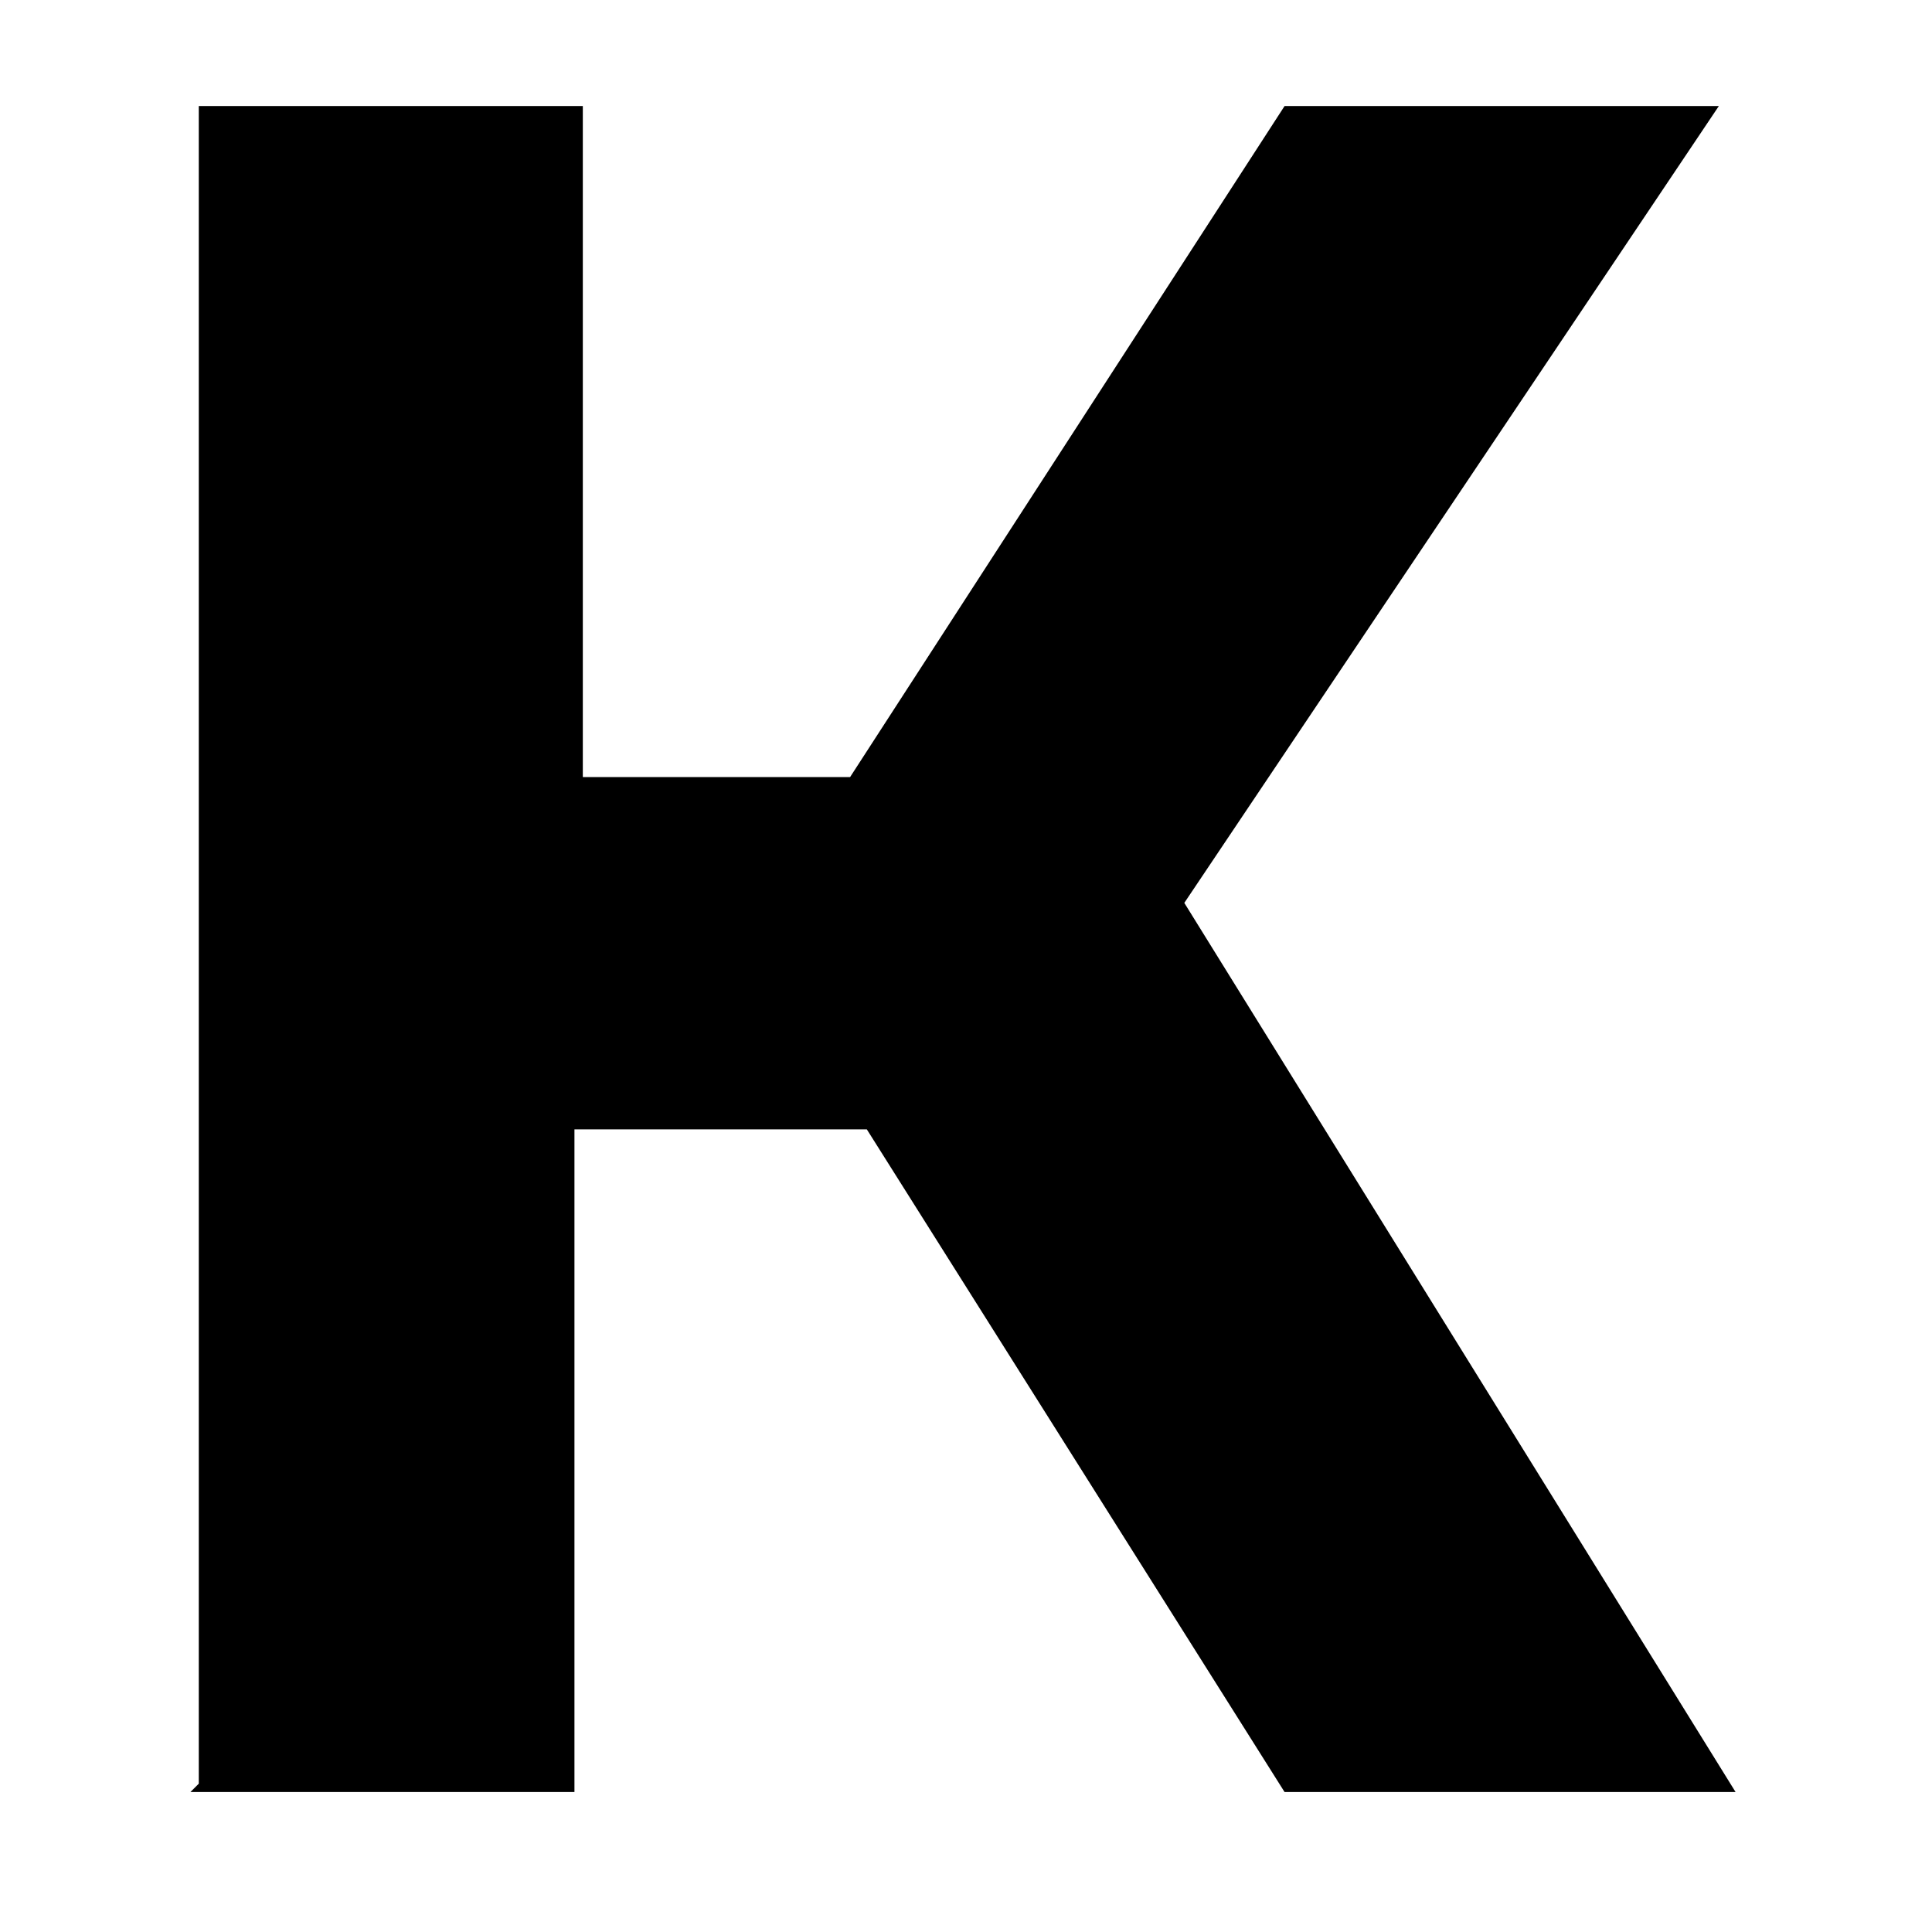 <svg width="9" height="9" viewBox="0 0 9 9" fill="none" xmlns="http://www.w3.org/2000/svg">
<path d="M0.926 8.309V0.494H2.715V3.62H3.96L5.984 0.494H8.007L5.517 4.206L8.085 8.348H5.984L4.038 5.261H2.676V8.348H0.887L0.926 8.309Z" fill="black"/>
</svg>
